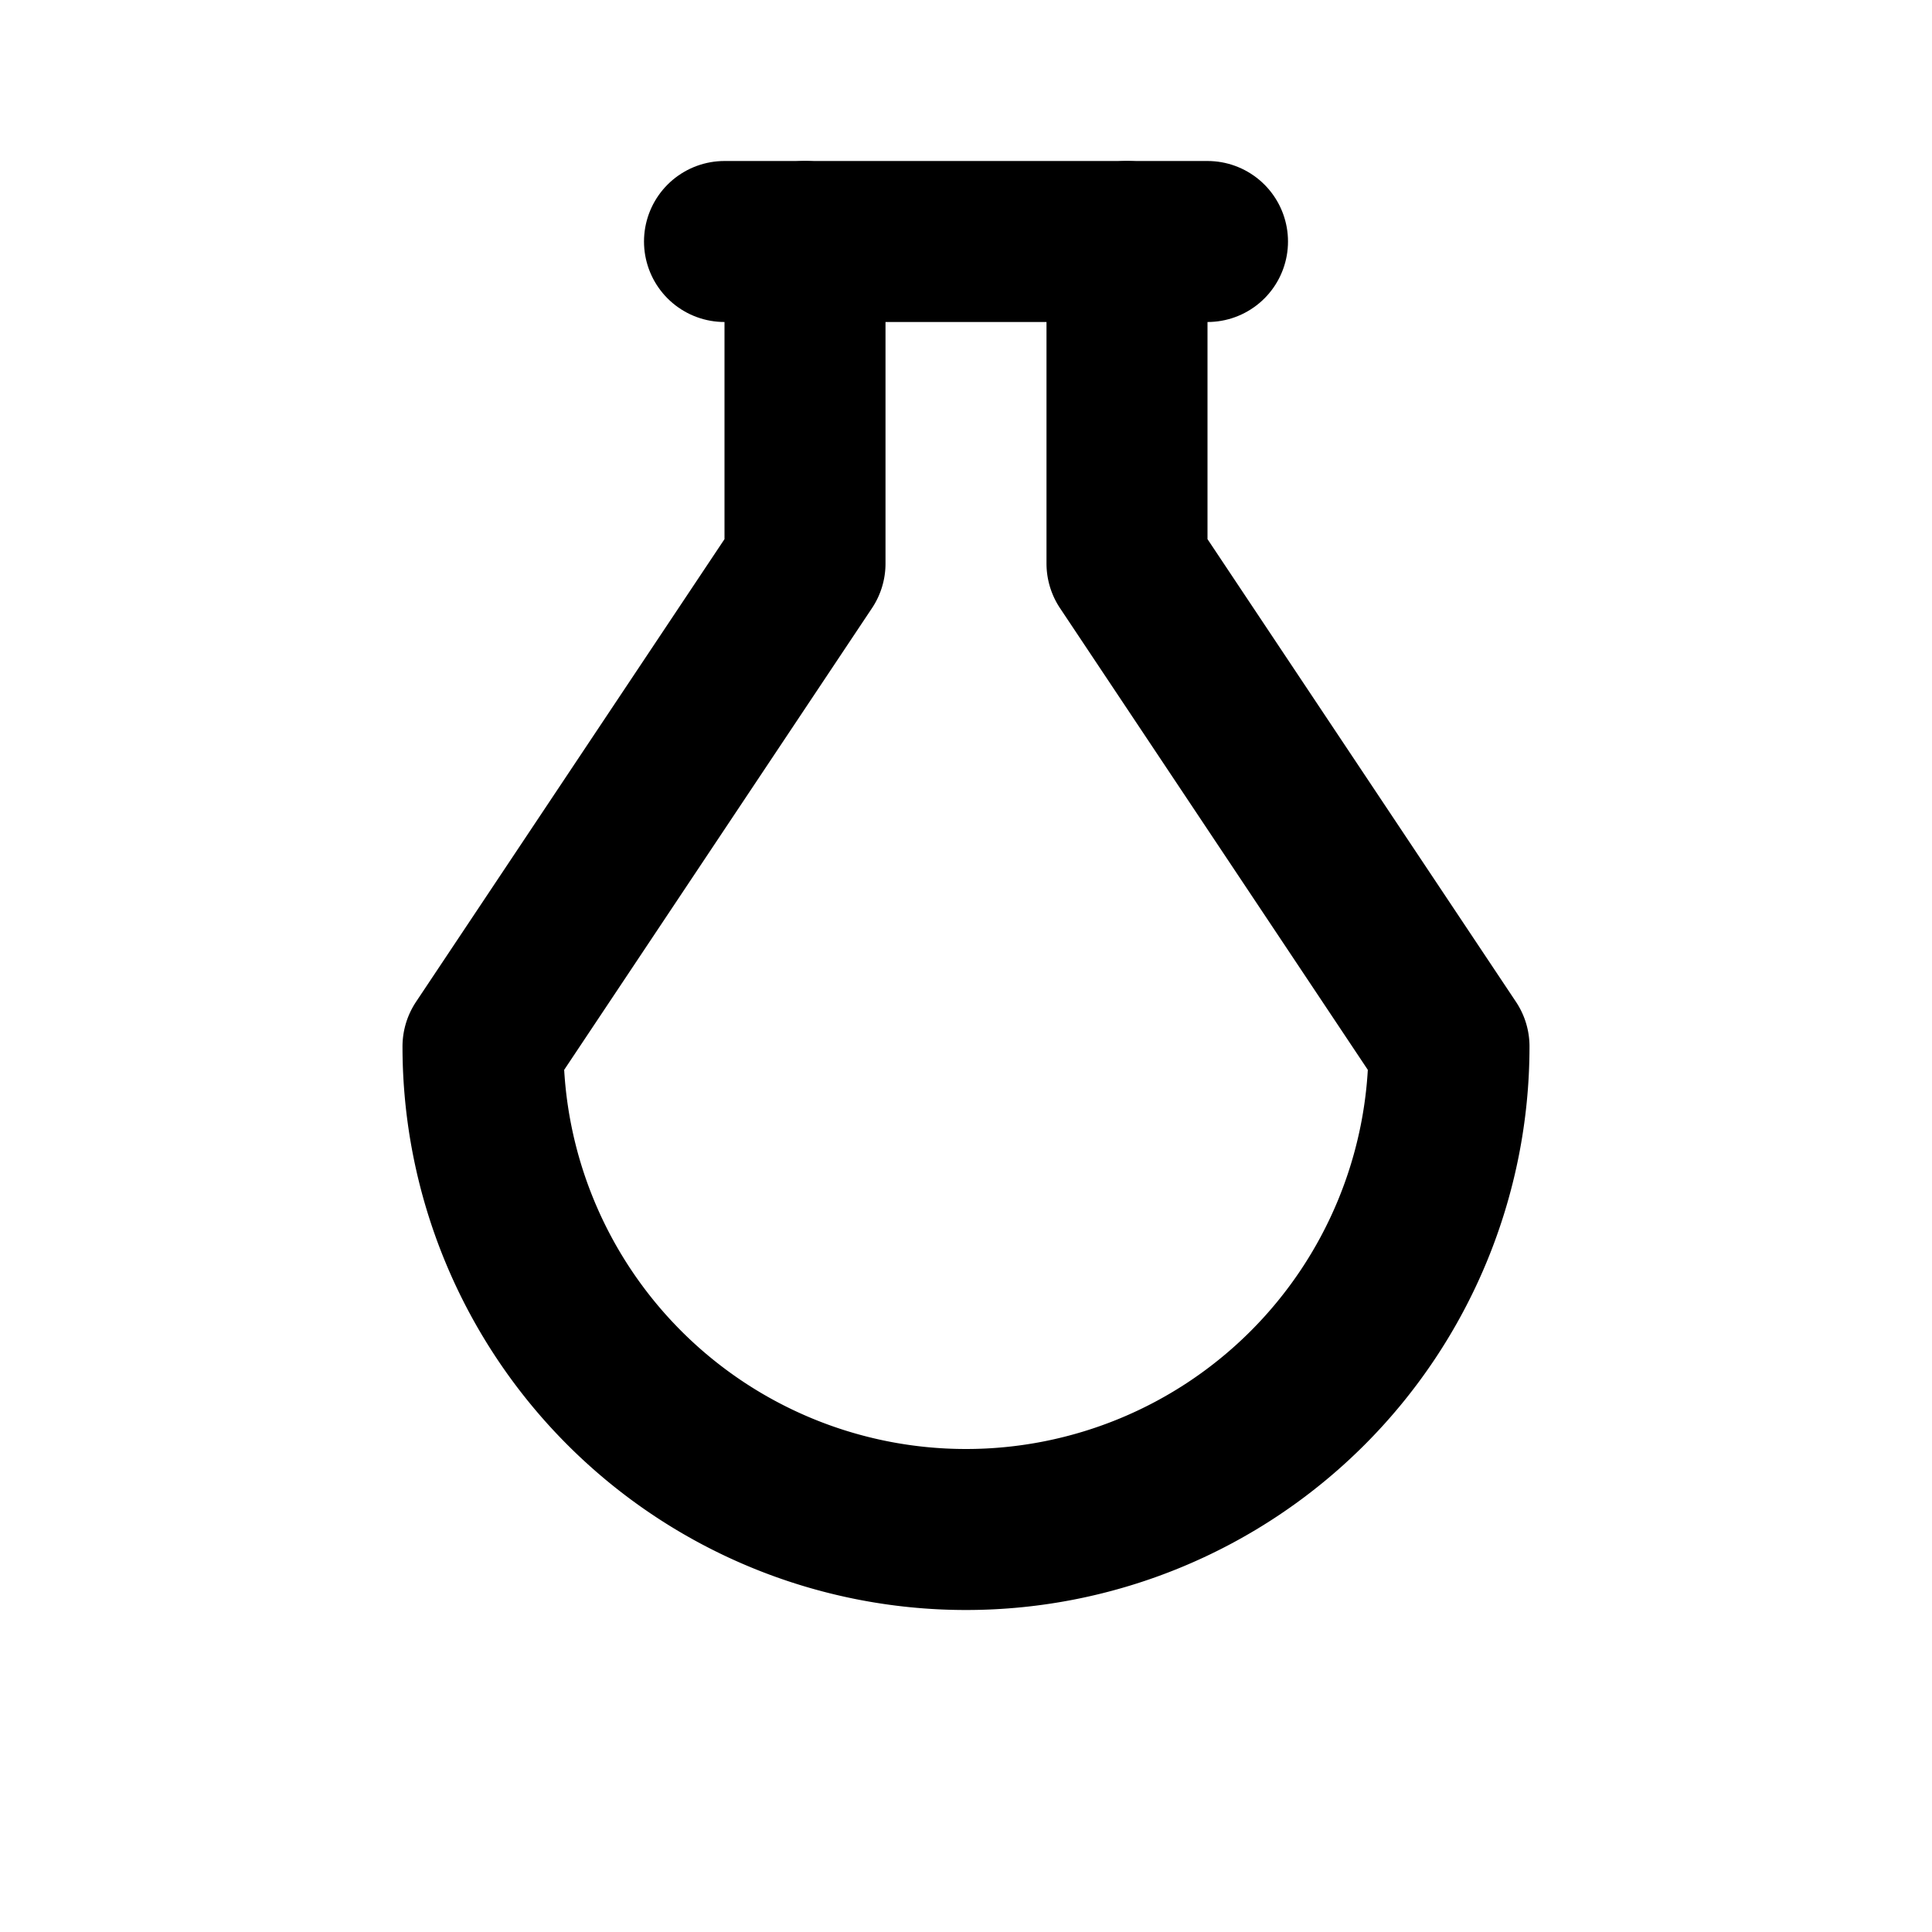 <svg xmlns="http://www.w3.org/2000/svg" viewBox="0 0 24 24" aria-hidden="true" fill="none" stroke="currentColor" stroke-width="2" stroke-linecap="round" stroke-linejoin="round">
  <path d="M9 3h6"/><path d="M10 3v4l-4 6a6 6 0 0 0 12 0l-4-6V3"/>
  <title>Potion</title>
</svg>